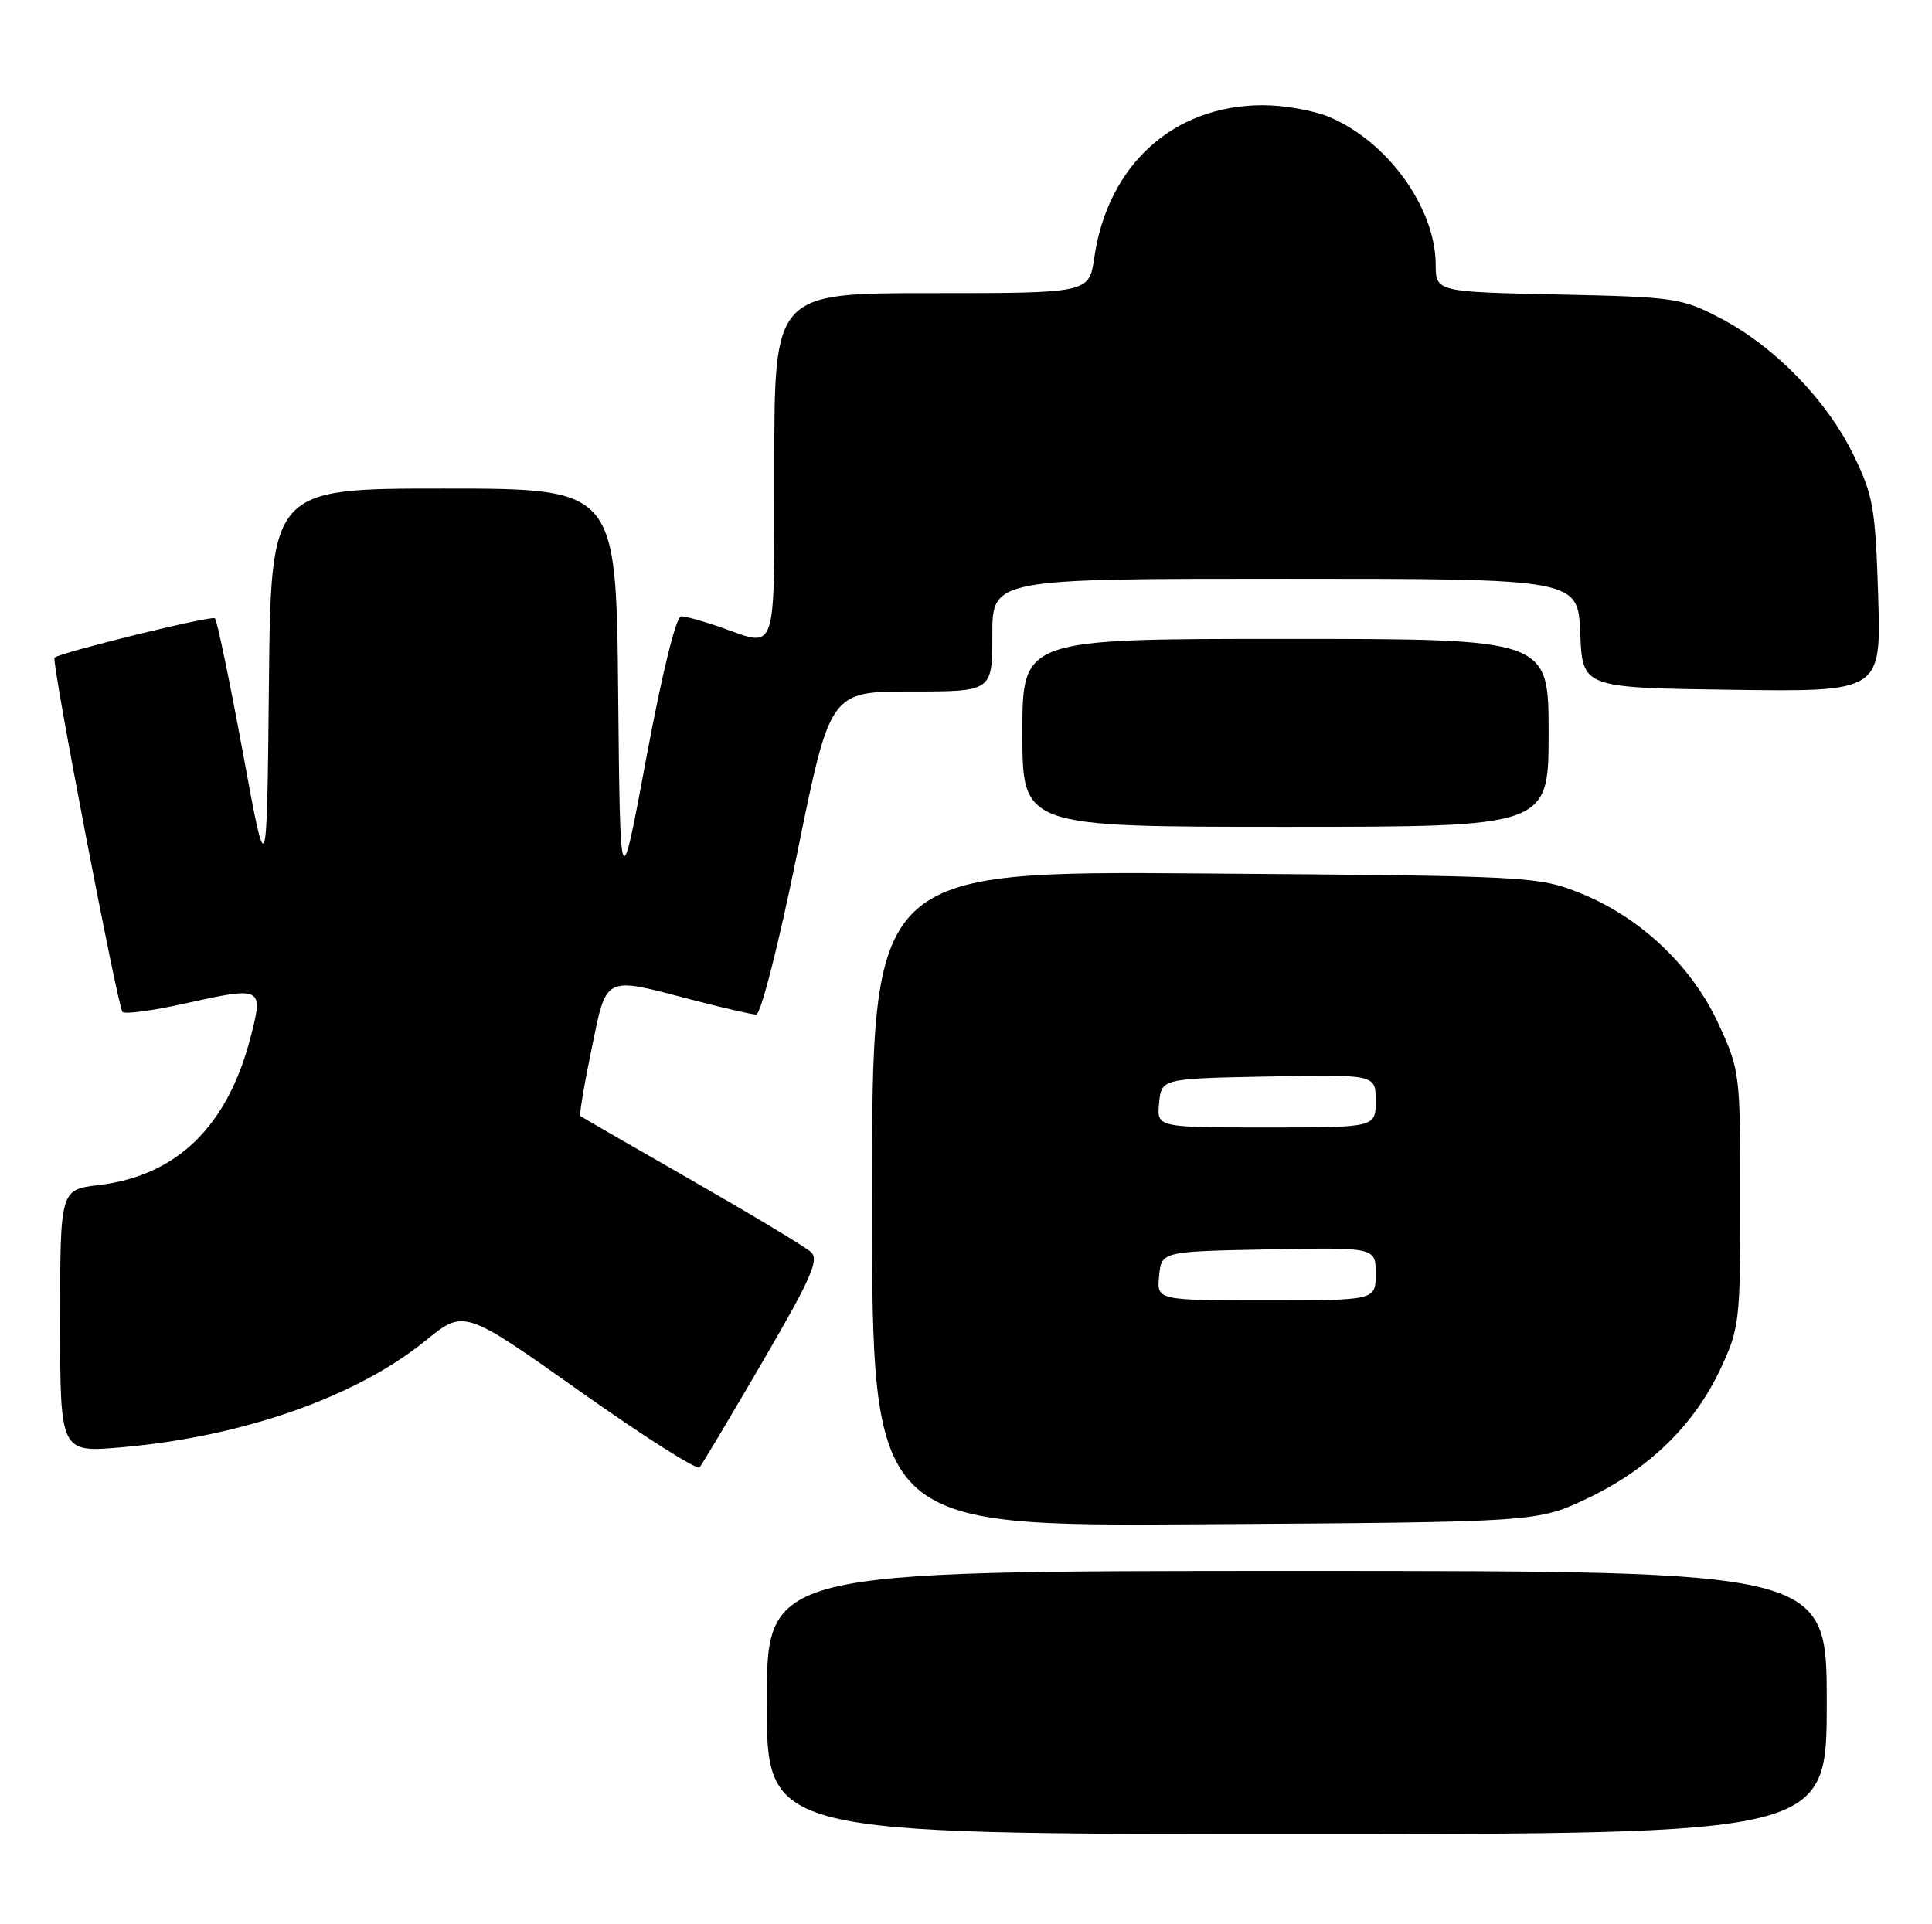 <?xml version="1.0" encoding="UTF-8" standalone="no"?>
<!DOCTYPE svg PUBLIC "-//W3C//DTD SVG 1.1//EN" "http://www.w3.org/Graphics/SVG/1.1/DTD/svg11.dtd" >
<svg xmlns="http://www.w3.org/2000/svg" xmlns:xlink="http://www.w3.org/1999/xlink" version="1.1" viewBox="0 0 257 256">
 <g >
 <path fill="currentColor"
d=" M 243.00 226.50 C 243.00 209.00 243.00 209.00 172.50 209.00 C 102.00 209.00 102.00 209.00 102.00 226.50 C 102.00 244.00 102.00 244.00 172.50 244.00 C 243.00 244.00 243.00 244.00 243.00 226.50 Z  M 211.15 199.35 C 219.31 195.48 225.35 189.61 228.85 182.15 C 231.39 176.73 231.50 175.80 231.50 159.50 C 231.50 142.84 231.44 142.37 228.59 136.20 C 225.03 128.49 218.19 122.02 210.20 118.82 C 204.62 116.59 203.60 116.53 160.25 116.21 C 116.00 115.87 116.00 115.87 116.00 159.47 C 116.00 203.08 116.00 203.08 160.25 202.79 C 204.50 202.50 204.50 202.50 211.15 199.35 Z  M 101.45 181.15 C 107.92 170.05 109.00 167.60 107.87 166.57 C 107.12 165.88 99.97 161.59 92.00 157.02 C 84.03 152.46 77.37 148.61 77.20 148.48 C 77.04 148.35 77.70 144.36 78.68 139.62 C 80.73 129.66 80.22 129.91 92.00 133.00 C 96.12 134.08 99.99 134.97 100.59 134.98 C 101.20 134.99 103.57 125.70 106.05 113.50 C 110.42 92.00 110.42 92.00 121.21 92.00 C 132.00 92.00 132.00 92.00 132.00 84.50 C 132.00 77.00 132.00 77.00 170.96 77.00 C 209.91 77.00 209.91 77.00 210.21 84.25 C 210.50 91.50 210.50 91.50 230.37 91.77 C 250.24 92.04 250.24 92.04 249.84 79.23 C 249.47 67.55 249.18 65.89 246.53 60.47 C 242.98 53.21 236.07 46.11 228.88 42.35 C 223.73 39.65 222.80 39.51 207.25 39.18 C 191.00 38.83 191.00 38.83 190.98 35.16 C 190.93 27.61 184.55 18.79 176.78 15.55 C 174.74 14.70 170.79 14.00 168.00 14.00 C 156.13 14.00 147.37 21.91 145.57 34.25 C 144.88 39.00 144.88 39.00 123.94 39.00 C 103.00 39.00 103.00 39.00 103.00 62.00 C 103.00 87.53 103.45 86.13 96.00 83.50 C 93.66 82.67 91.24 82.00 90.61 82.00 C 89.93 82.00 88.09 89.49 85.99 100.75 C 82.50 119.50 82.50 119.50 82.23 92.25 C 81.97 65.00 81.97 65.00 59.00 65.00 C 36.03 65.00 36.03 65.00 35.77 91.25 C 35.50 117.50 35.50 117.50 32.31 100.14 C 30.55 90.60 28.88 82.55 28.59 82.26 C 28.19 81.85 8.31 86.72 7.25 87.49 C 6.80 87.81 15.67 134.00 16.29 134.63 C 16.62 134.96 20.30 134.47 24.46 133.54 C 34.92 131.21 35.07 131.28 33.34 137.98 C 30.27 149.87 23.52 156.44 13.10 157.67 C 8.00 158.28 8.00 158.28 8.00 175.77 C 8.00 193.26 8.00 193.26 16.17 192.55 C 32.33 191.14 47.40 185.85 56.62 178.35 C 61.74 174.19 61.74 174.19 77.10 185.07 C 85.54 191.05 92.73 195.62 93.06 195.22 C 93.39 194.83 97.17 188.49 101.45 181.15 Z  M 206.00 97.50 C 206.00 85.00 206.00 85.00 171.00 85.00 C 136.00 85.00 136.00 85.00 136.00 97.50 C 136.00 110.00 136.00 110.00 171.00 110.00 C 206.00 110.00 206.00 110.00 206.00 97.50 Z  M 154.19 169.75 C 154.50 166.50 154.50 166.50 168.75 166.22 C 183.00 165.95 183.00 165.95 183.00 169.47 C 183.00 173.00 183.00 173.00 168.44 173.00 C 153.87 173.00 153.87 173.00 154.19 169.75 Z  M 154.19 146.75 C 154.50 143.50 154.50 143.50 168.75 143.22 C 183.00 142.95 183.00 142.95 183.00 146.47 C 183.00 150.00 183.00 150.00 168.44 150.00 C 153.87 150.00 153.87 150.00 154.19 146.75 Z "/>
</g>
</svg>